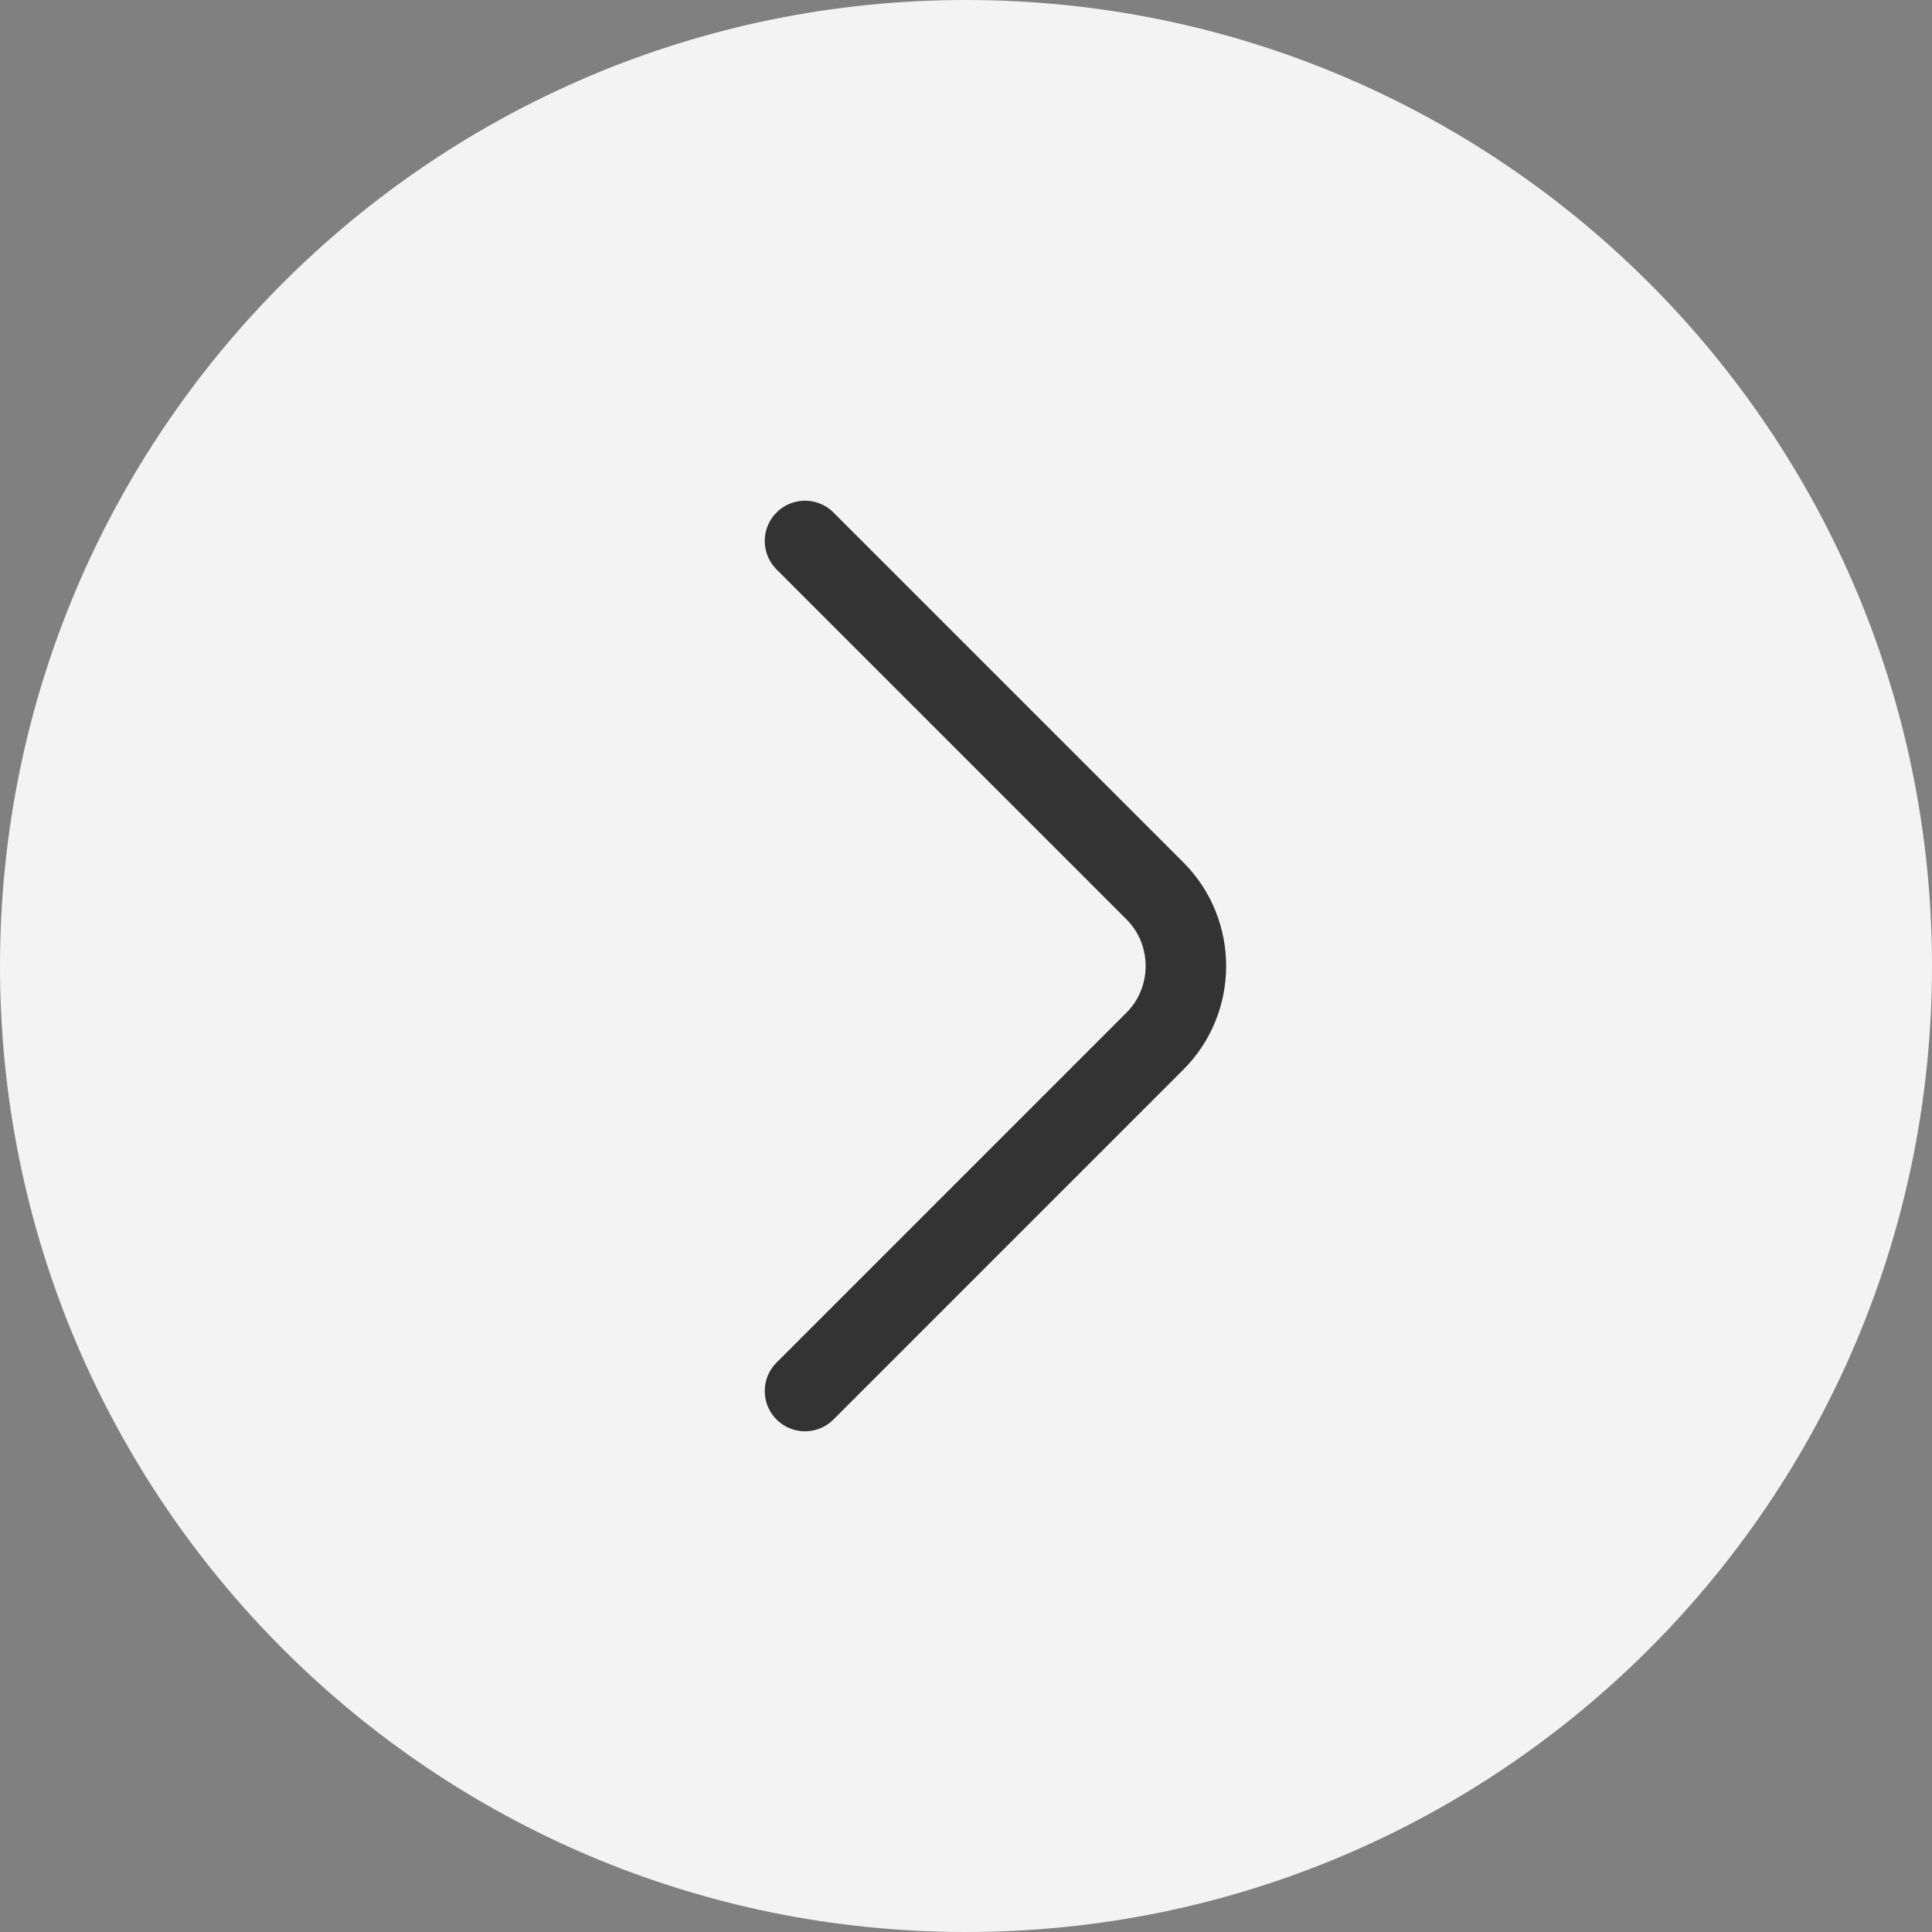 <svg xmlns="http://www.w3.org/2000/svg" width="36" height="36" viewBox="0 0 36 36" fill="none">
    <rect x="0" y="0" width="36" height="36" fill="#808080" stroke="none"/>
    <path d="M36 18C36 27.941 27.941 36 18 36C8.059 36 7.04529e-07 27.941 1.57361e-06 18C2.44269e-06 8.059 8.059 -2.44269e-06 18 -1.57361e-06C27.941 -7.04529e-07 36 8.059 36 18Z" fill="white" fill-opacity="0.9"/>
    <path d="M15 10.08L21.52 16.6C22.29 17.37 22.29 18.63 21.52 19.4L15 25.92" stroke="#333333" stroke-width="1.5" stroke-miterlimit="10" stroke-linecap="round" stroke-linejoin="round"/>
</svg>